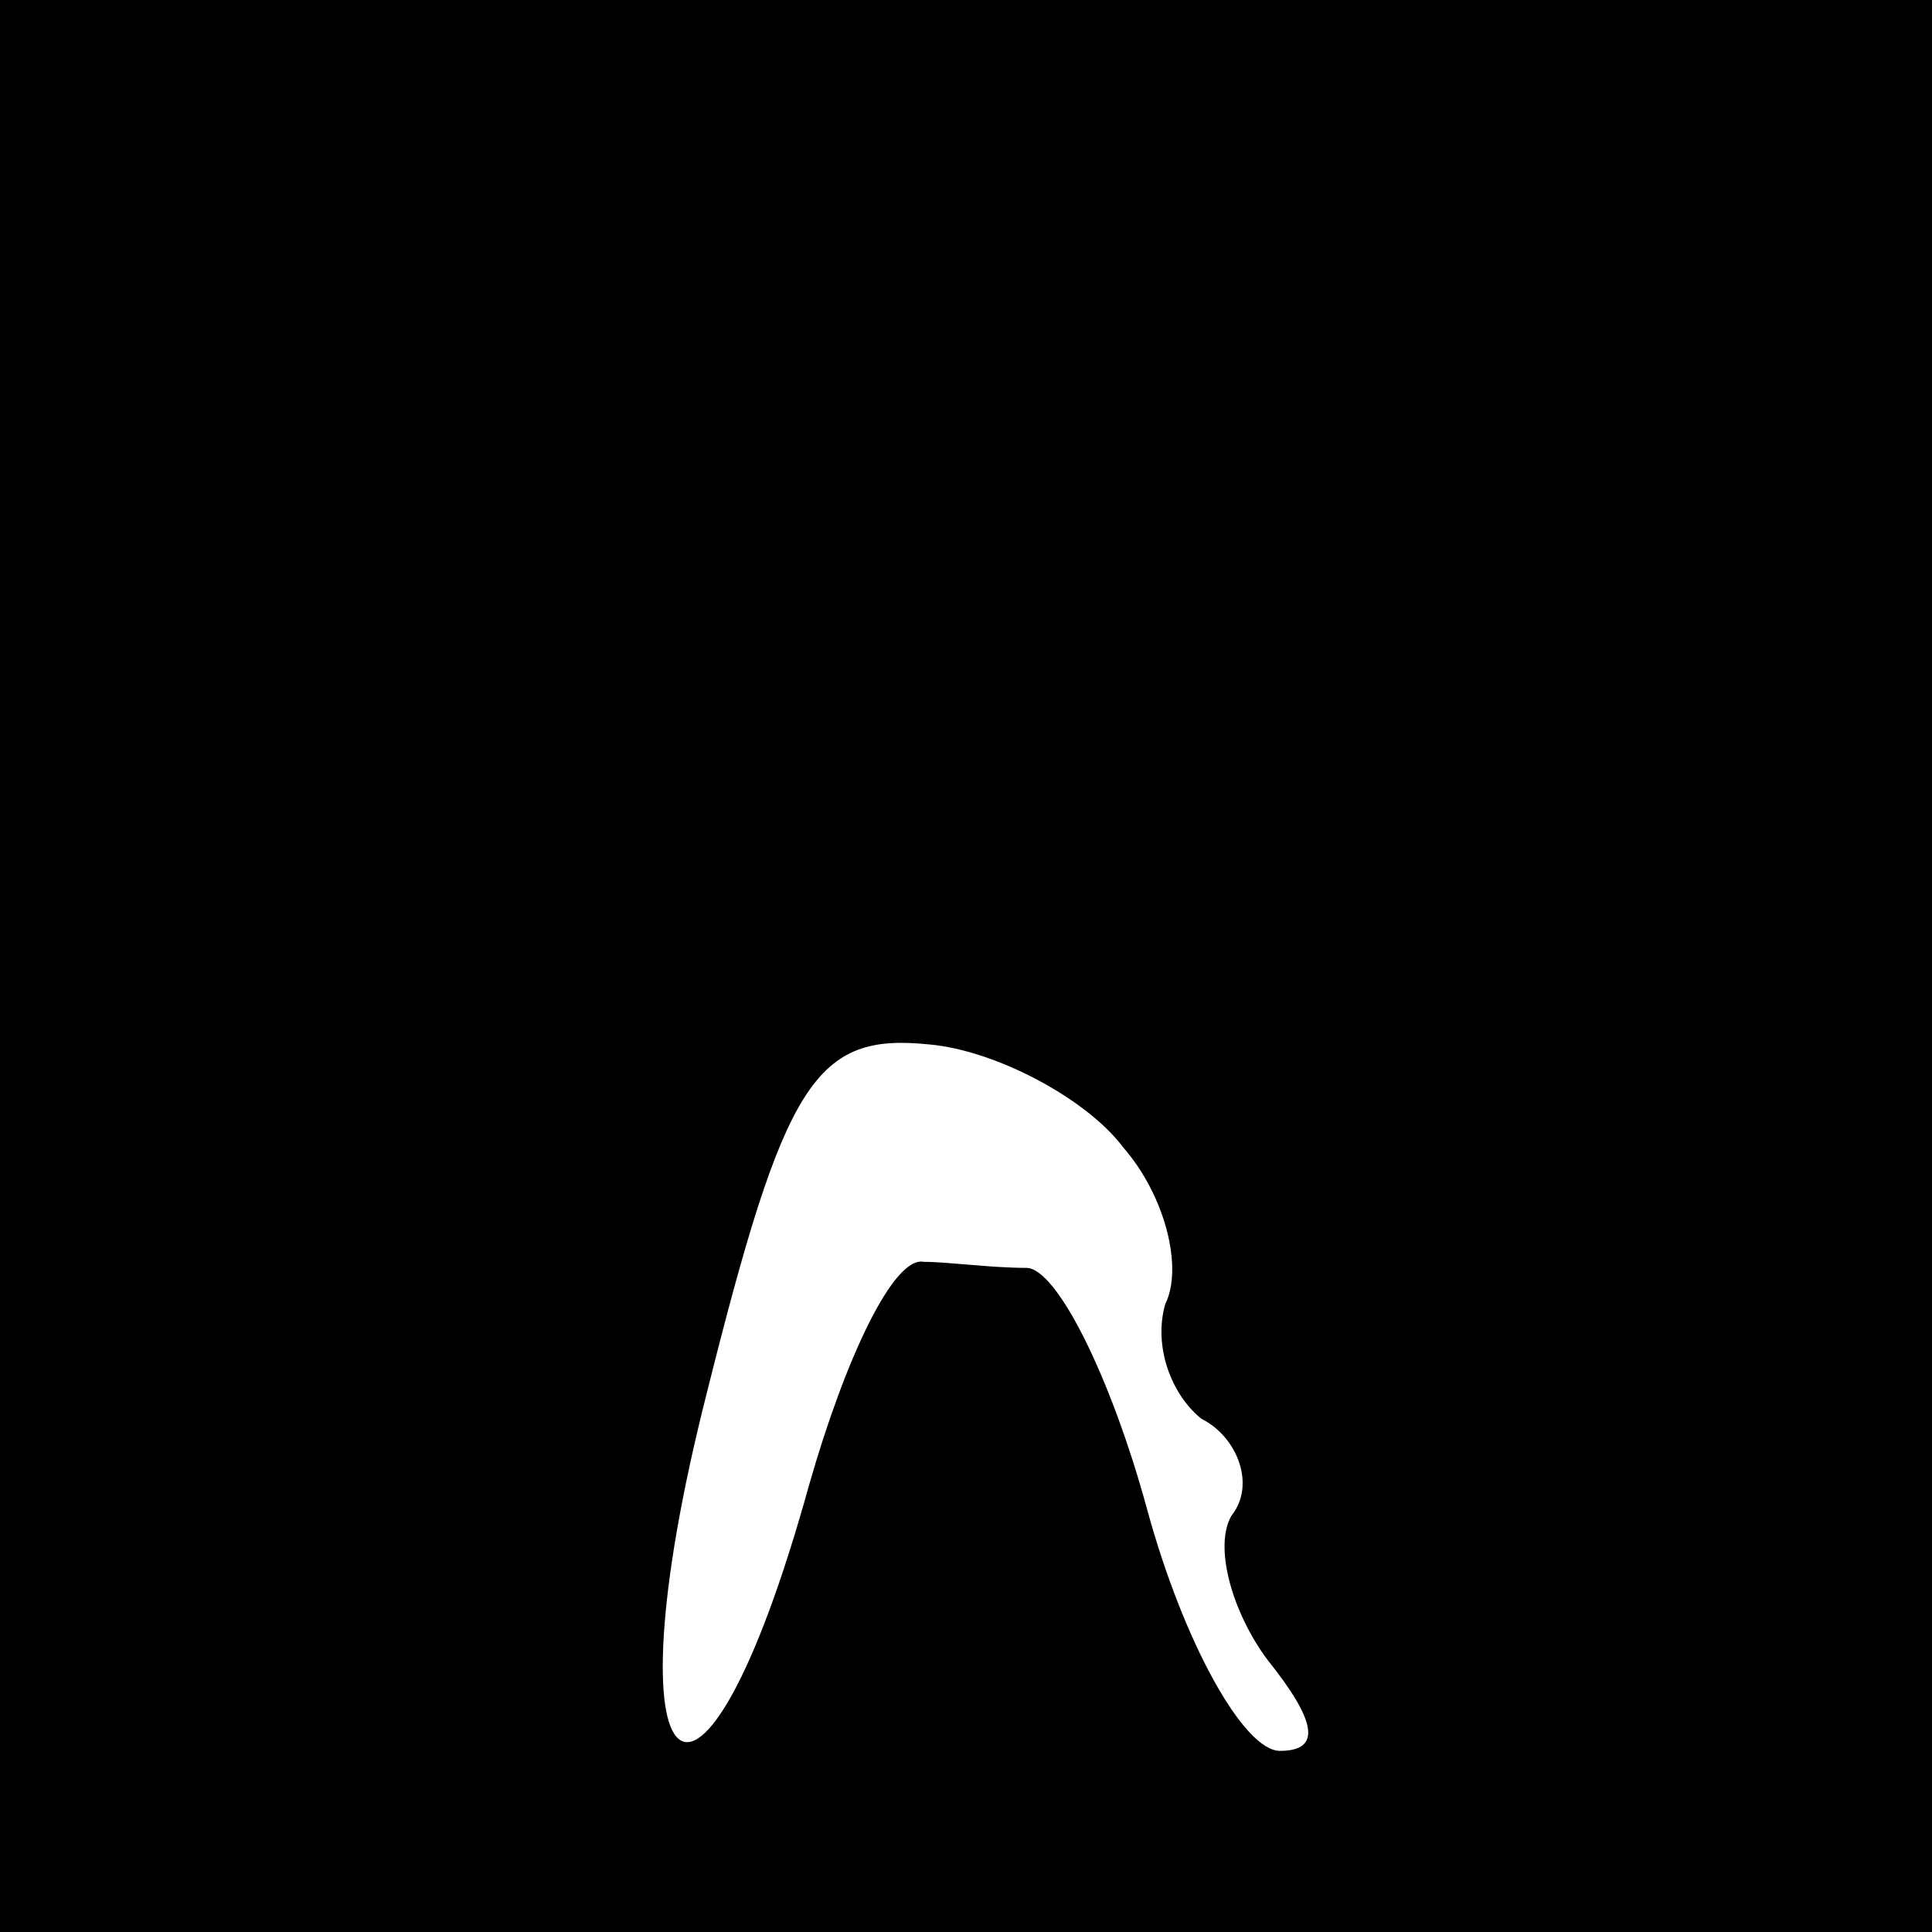 <?xml version="1.0" standalone="no"?>
<!DOCTYPE svg PUBLIC "-//W3C//DTD SVG 20010904//EN"
 "http://www.w3.org/TR/2001/REC-SVG-20010904/DTD/svg10.dtd">
<svg version="1.0" xmlns="http://www.w3.org/2000/svg"
 width="32pt" height="32pt" viewBox="0 0 32 32"
 preserveAspectRatio="xMidYMid meet">
<rect x="0" y="0" width="32" height="32" fill="#808080" stroke="none"/>
<g transform="translate(0,32) scale(0.1,-0.1)"
fill="#000000" stroke="none">
<path fill="#000000" stroke="none" d="M0 160 l0 -160 160 0 160 0 0 160 0
160 -160 0 -160 0 0 -160z"/>
<path fill="#ffffff" stroke="none" d="M186 130 c7 -8 10 -20 7 -26 -2 -7 1
-15 6 -19 6 -3 9 -11 5 -16 -3 -5 0 -16 6 -24 8 -10 9 -15 2 -15 -6 0 -16 18
-22 40 -6 22 -15 40 -20 40 -6 0 -13 1 -17 1 -5 1 -13 -16 -19 -37 -18 -65
-34 -52 -17 15 13 52 18 60 37 58 11 -1 26 -9 32 -17z"/>
</g>
</svg>
